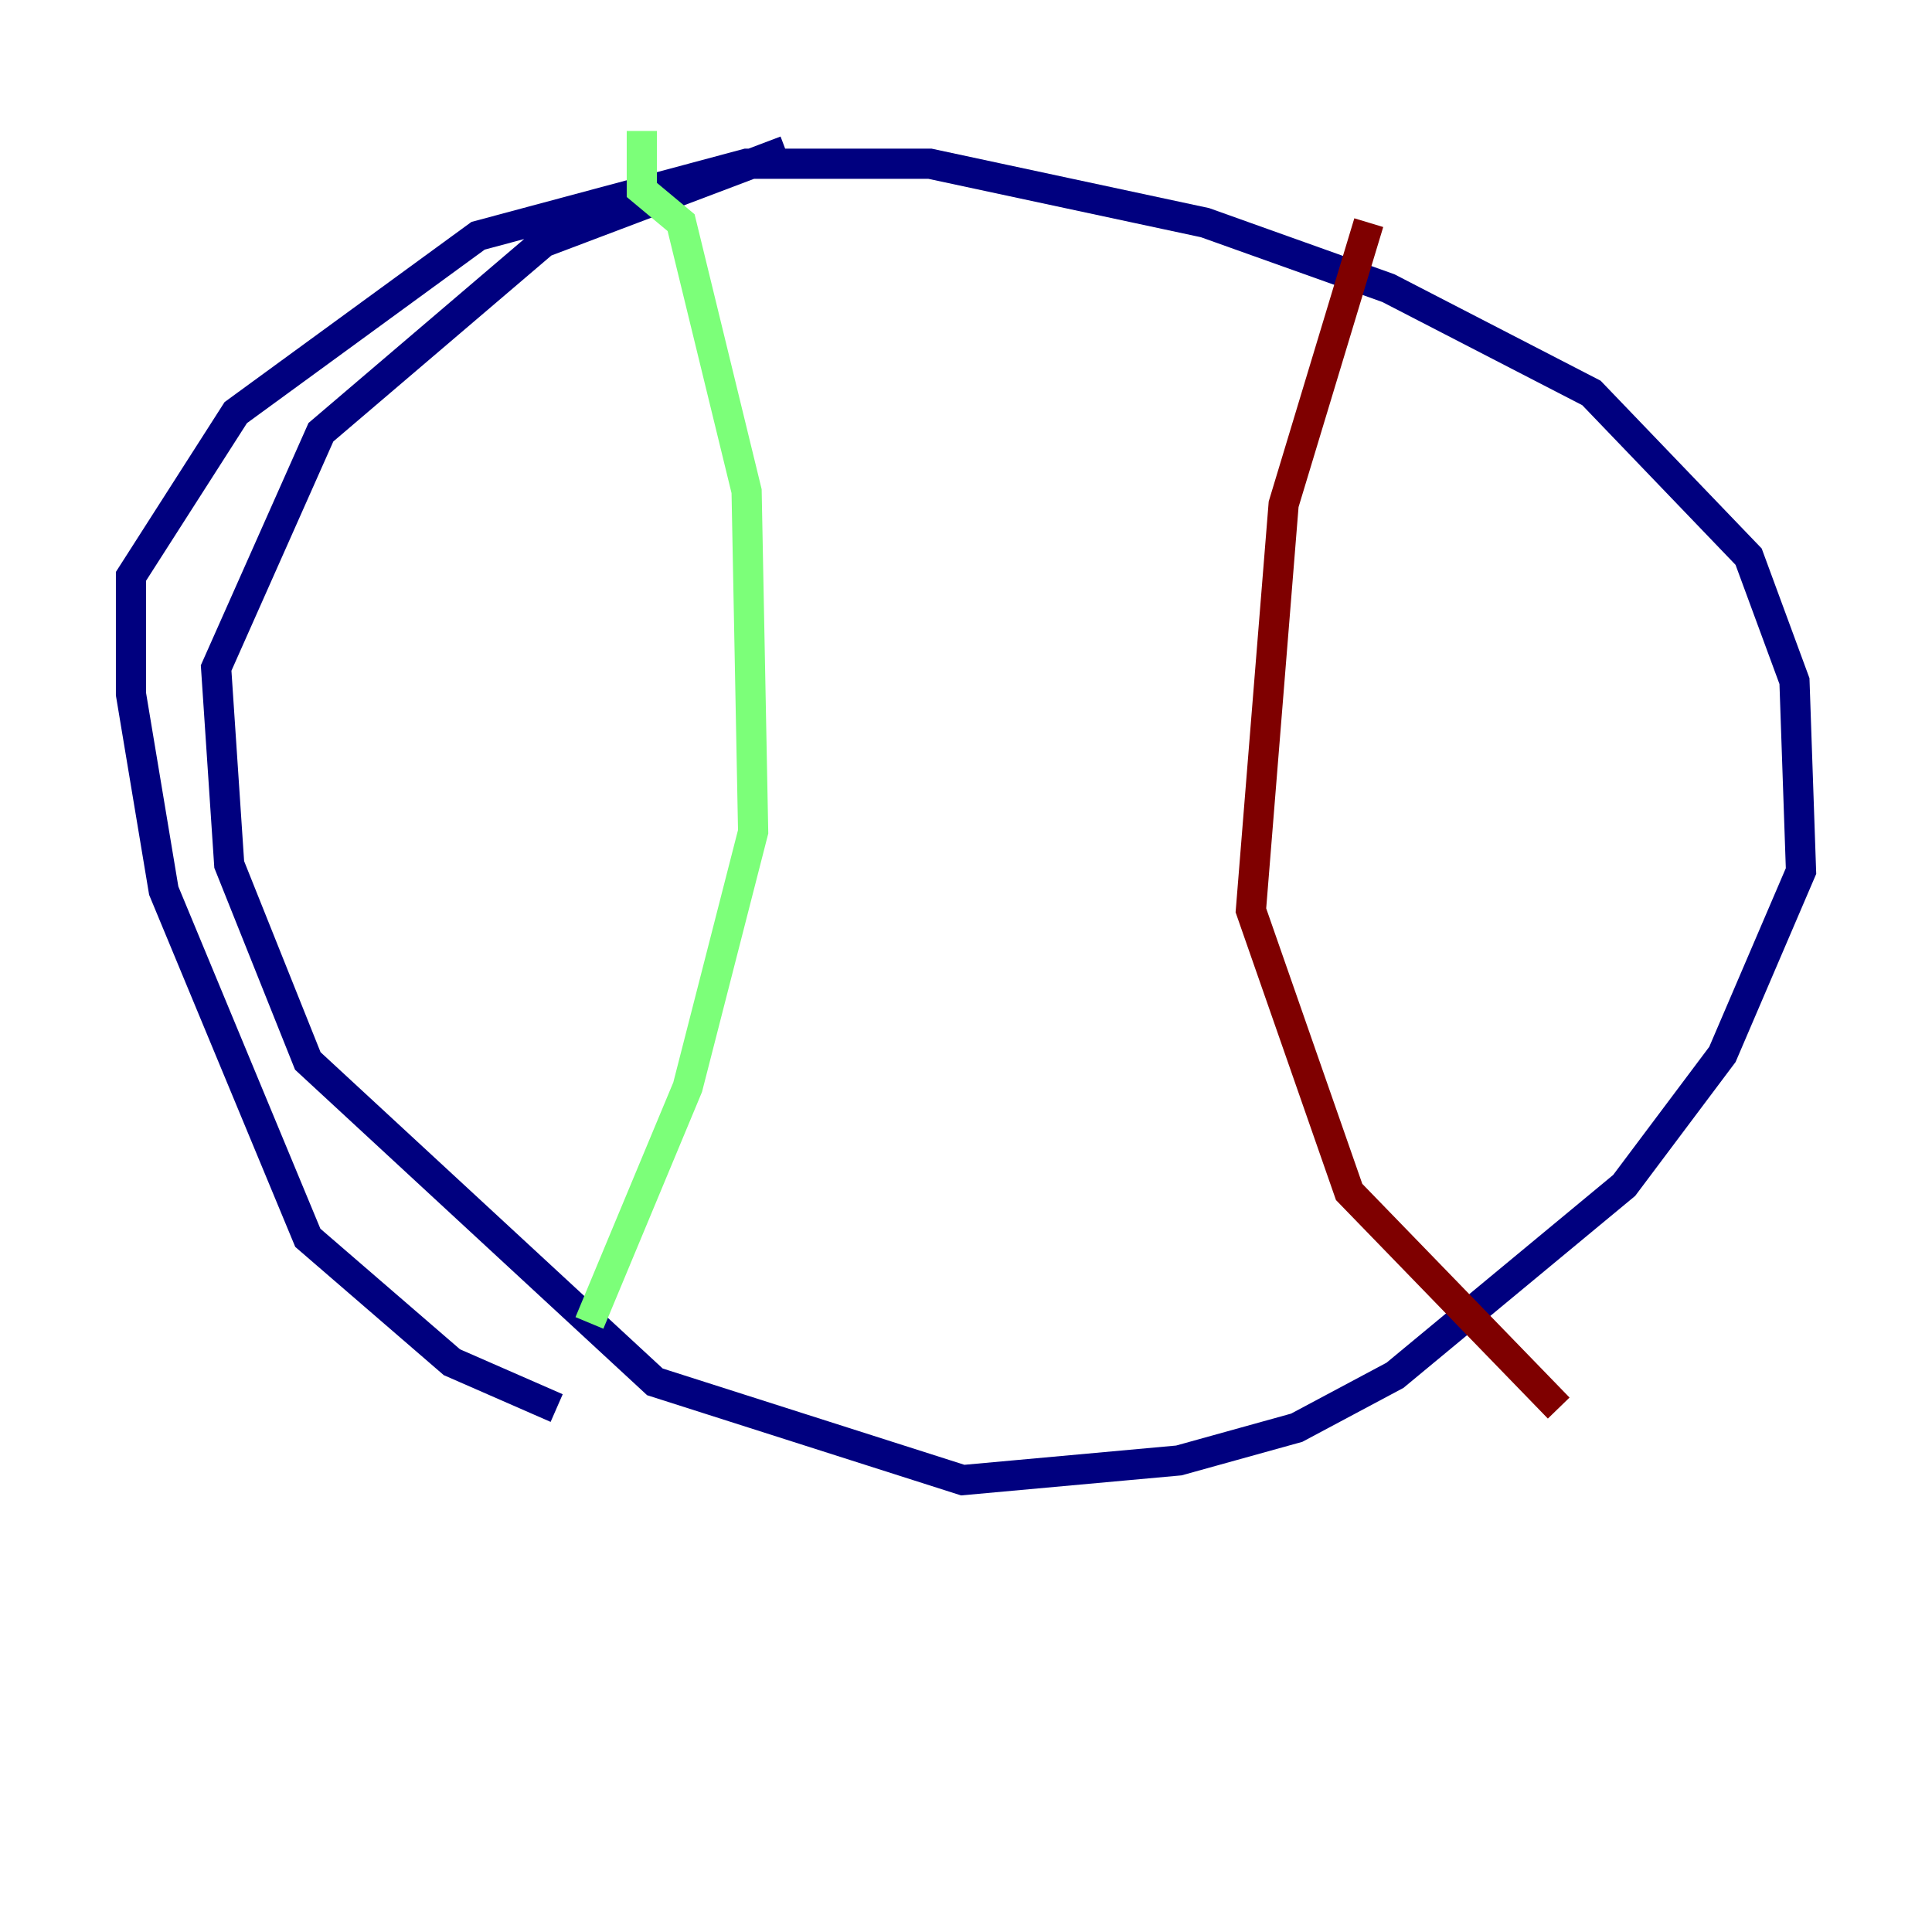 <?xml version="1.0" encoding="utf-8" ?>
<svg baseProfile="tiny" height="128" version="1.2" viewBox="0,0,128,128" width="128" xmlns="http://www.w3.org/2000/svg" xmlns:ev="http://www.w3.org/2001/xml-events" xmlns:xlink="http://www.w3.org/1999/xlink"><defs /><polyline fill="none" points="36.881,93.288 29.939,90.251 20.393,82.007 10.848,59.01 8.678,45.993 8.678,38.183 15.62,27.336 31.675,15.62 49.464,10.848 61.614,10.848 79.837,14.752 91.986,19.091 105.437,26.034 115.851,36.881 118.888,45.125 119.322,57.709 114.115,69.858 107.607,78.536 92.42,91.119 85.912,94.59 78.102,96.759 63.783,98.061 43.39,91.552 20.393,70.291 15.186,57.275 14.319,44.258 21.261,28.637 36.014,16.054 52.068,9.98" stroke="#00007f" stroke-width="2" /><polyline fill="none" points="42.522,8.678 42.522,12.583 45.125,14.752 49.464,32.542 49.898,55.105 45.559,72.027 39.051,87.647" stroke="#7cff79" stroke-width="2" /><polyline fill="none" points="90.685,14.752 85.044,33.41 82.875,60.312 89.383,78.969 103.268,93.288" stroke="#7f0000" stroke-width="2" /></svg>